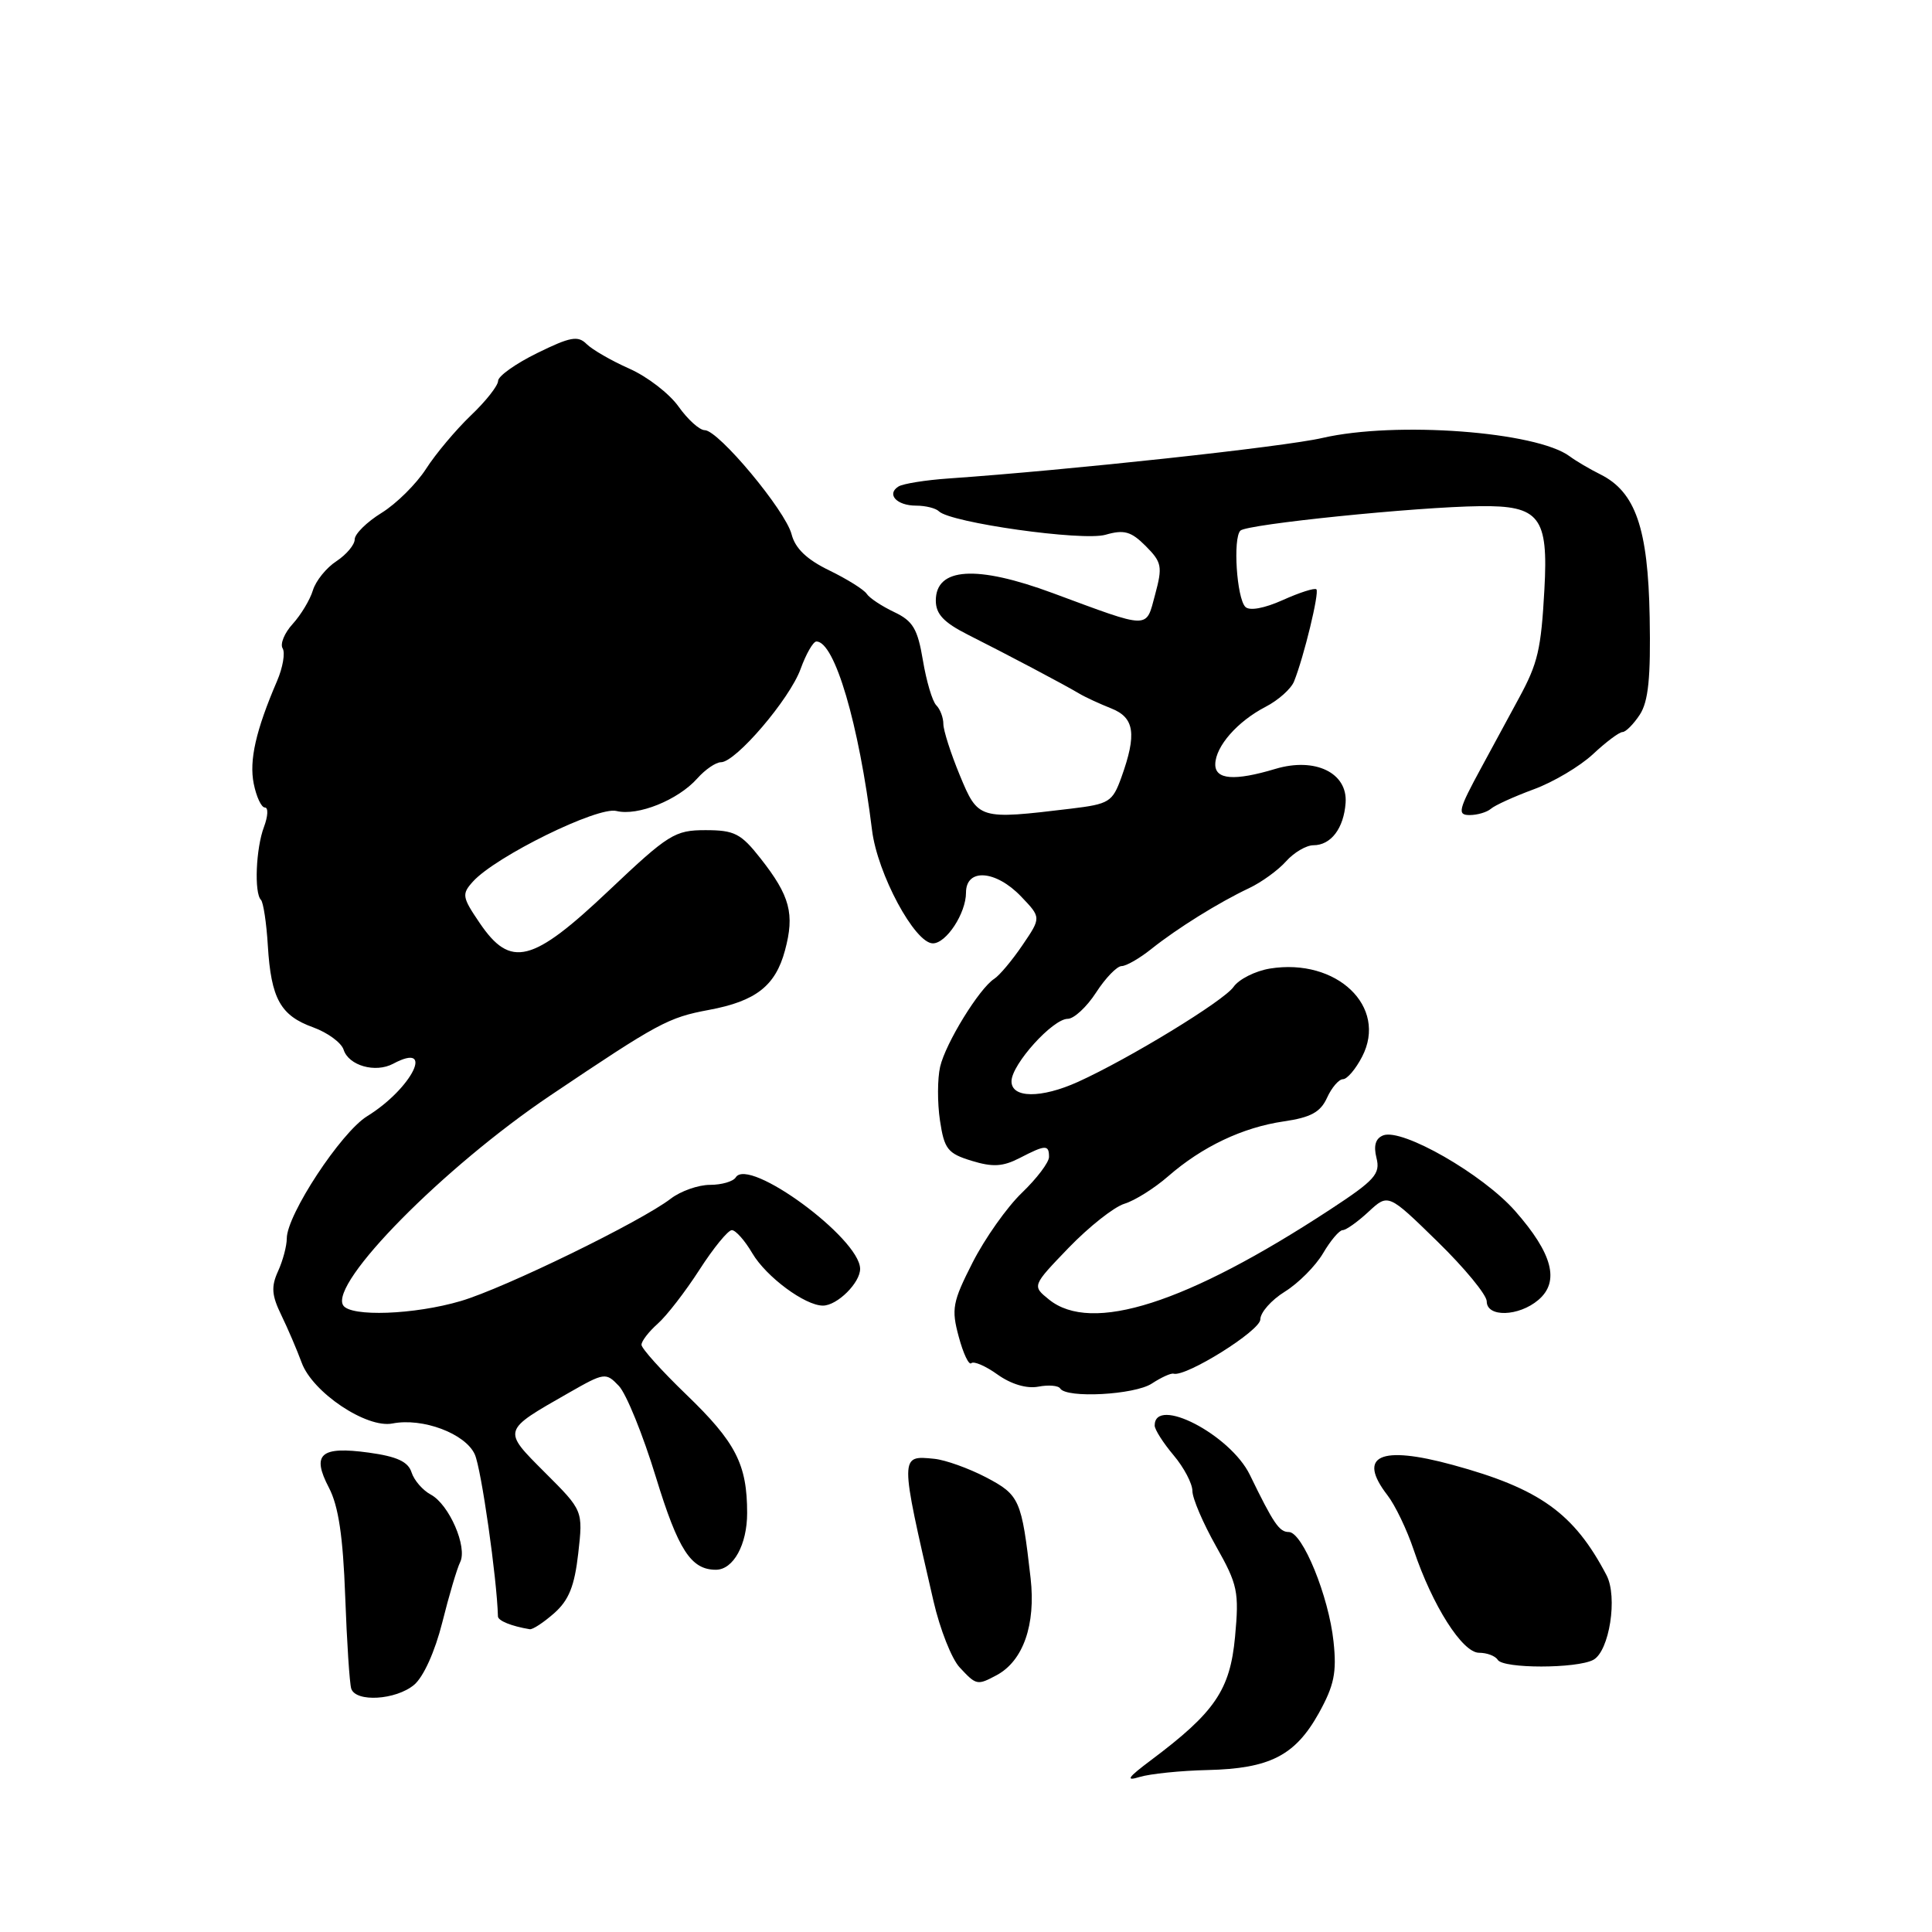 <?xml version="1.0" encoding="UTF-8" standalone="no"?>
<!DOCTYPE svg PUBLIC "-//W3C//DTD SVG 1.1//EN" "http://www.w3.org/Graphics/SVG/1.1/DTD/svg11.dtd" >
<svg xmlns="http://www.w3.org/2000/svg" xmlns:xlink="http://www.w3.org/1999/xlink" version="1.1" viewBox="0 0 256 256">
 <g >
 <path fill="currentColor"
d=" M 160.00 234.54 C 168.24 234.35 171.61 232.63 174.74 227.02 C 176.78 223.34 177.14 221.63 176.70 217.52 C 176.07 211.52 172.59 203.00 170.77 203.00 C 169.51 203.00 168.76 201.90 165.61 195.42 C 163.02 190.10 153.00 184.91 153.00 188.89 C 153.00 189.42 154.12 191.18 155.50 192.82 C 156.88 194.45 158.00 196.59 158.00 197.56 C 158.00 198.54 159.41 201.83 161.13 204.88 C 164.01 209.98 164.20 210.92 163.65 216.89 C 162.99 223.95 160.97 226.90 152.50 233.24 C 149.43 235.54 149.08 236.05 151.00 235.46 C 152.38 235.04 156.43 234.62 160.00 234.54 Z  M 54.87 223.25 C 56.11 222.21 57.63 218.85 58.60 215.00 C 59.49 211.43 60.56 207.82 60.97 207.00 C 61.97 205.00 59.52 199.35 57.08 198.04 C 56.01 197.47 54.86 196.14 54.53 195.09 C 54.08 193.68 52.59 192.99 48.87 192.48 C 42.46 191.60 41.25 192.67 43.59 197.14 C 44.85 199.56 45.45 203.57 45.74 211.50 C 45.96 217.55 46.32 223.06 46.54 223.75 C 47.13 225.59 52.45 225.27 54.87 223.25 Z  M 132.06 221.97 C 135.58 220.08 137.26 215.28 136.56 209.11 C 135.37 198.69 135.11 198.10 130.67 195.76 C 128.37 194.56 125.28 193.45 123.80 193.30 C 119.20 192.84 119.21 192.72 123.70 212.19 C 124.55 215.87 126.10 219.81 127.16 220.94 C 129.37 223.32 129.49 223.34 132.06 221.97 Z  M 211.12 219.94 C 213.25 218.80 214.38 211.59 212.87 208.72 C 208.57 200.51 204.03 197.25 192.50 194.11 C 182.84 191.47 179.80 192.88 183.84 198.12 C 184.86 199.43 186.43 202.70 187.33 205.39 C 189.80 212.75 193.78 219.00 195.98 219.00 C 197.03 219.00 198.14 219.42 198.46 219.94 C 199.19 221.12 208.92 221.11 211.12 219.94 Z  M 73.44 213.75 C 75.38 212.03 76.13 210.16 76.62 205.83 C 77.26 200.16 77.26 200.16 72.23 195.14 C 66.54 189.44 66.48 189.63 75.36 184.56 C 80.09 181.86 80.28 181.83 82.00 183.64 C 82.98 184.66 85.19 190.10 86.91 195.73 C 89.87 205.39 91.56 208.00 94.86 208.00 C 97.17 208.00 99.00 204.67 99.00 200.49 C 99.00 194.03 97.50 191.11 90.93 184.78 C 87.67 181.64 85.00 178.67 85.00 178.19 C 85.00 177.70 85.97 176.45 87.15 175.40 C 88.33 174.36 90.82 171.14 92.68 168.25 C 94.54 165.36 96.47 163.00 96.97 163.00 C 97.48 163.00 98.70 164.38 99.69 166.07 C 101.53 169.19 106.67 173.00 109.04 173.00 C 110.94 173.00 114.01 169.95 113.97 168.10 C 113.88 164.05 99.19 153.27 97.49 156.01 C 97.16 156.55 95.62 157.00 94.08 157.00 C 92.53 157.00 90.20 157.82 88.88 158.83 C 84.91 161.88 66.86 170.68 61.07 172.39 C 54.91 174.21 46.44 174.52 45.47 172.96 C 43.65 170.01 58.79 154.67 72.90 145.17 C 87.24 135.53 88.52 134.83 93.93 133.82 C 100.16 132.66 102.75 130.63 104.01 125.95 C 105.32 121.10 104.69 118.72 100.78 113.75 C 98.18 110.44 97.32 110.00 93.48 110.00 C 89.42 110.00 88.58 110.52 80.68 118.00 C 70.51 127.63 67.66 128.34 63.56 122.30 C 61.23 118.87 61.16 118.48 62.67 116.81 C 65.68 113.48 79.20 106.83 81.68 107.46 C 84.50 108.16 89.84 106.02 92.40 103.14 C 93.45 101.96 94.86 101.00 95.53 101.00 C 97.49 101.00 104.64 92.63 106.08 88.65 C 106.81 86.64 107.75 85.00 108.18 85.00 C 110.60 85.00 113.81 95.91 115.55 110.00 C 116.26 115.78 121.22 125.00 123.61 125.00 C 125.39 125.00 128.00 121.01 128.00 118.28 C 128.00 115.01 131.94 115.28 135.30 118.79 C 137.97 121.58 137.97 121.58 135.48 125.24 C 134.11 127.26 132.43 129.26 131.74 129.70 C 129.76 130.97 125.29 138.23 124.57 141.36 C 124.21 142.93 124.20 146.13 124.55 148.47 C 125.12 152.26 125.57 152.84 128.74 153.81 C 131.54 154.67 132.88 154.59 135.10 153.45 C 138.54 151.67 139.00 151.65 139.00 153.30 C 139.00 154.02 137.38 156.16 135.41 158.05 C 133.43 159.95 130.50 164.10 128.88 167.28 C 126.21 172.53 126.04 173.44 127.04 177.13 C 127.64 179.37 128.39 180.94 128.70 180.63 C 129.02 180.32 130.59 180.99 132.19 182.14 C 133.99 183.42 136.05 184.03 137.58 183.74 C 138.94 183.48 140.24 183.59 140.48 183.98 C 141.31 185.31 150.33 184.83 152.62 183.33 C 153.87 182.51 155.17 181.92 155.50 182.02 C 157.12 182.49 167.00 176.33 167.00 174.83 C 167.00 173.91 168.46 172.26 170.25 171.15 C 172.04 170.04 174.31 167.76 175.31 166.07 C 176.30 164.38 177.47 163.00 177.91 163.00 C 178.35 163.00 179.89 161.91 181.33 160.57 C 183.95 158.14 183.95 158.14 190.47 164.51 C 194.06 168.01 197.00 171.58 197.00 172.44 C 197.00 174.58 201.24 174.46 203.84 172.25 C 206.70 169.82 205.74 166.12 200.76 160.46 C 196.47 155.59 185.81 149.48 183.29 150.44 C 182.27 150.84 181.98 151.79 182.39 153.43 C 182.93 155.55 182.17 156.39 176.25 160.27 C 157.23 172.73 144.63 176.76 138.99 172.19 C 136.75 170.38 136.75 170.38 141.62 165.32 C 144.31 162.54 147.62 159.92 149.00 159.50 C 150.38 159.08 152.98 157.44 154.78 155.87 C 159.30 151.93 164.65 149.39 170.11 148.59 C 173.68 148.07 174.97 147.37 175.84 145.46 C 176.45 144.11 177.41 143.00 177.95 143.00 C 178.50 143.00 179.64 141.66 180.49 140.01 C 183.92 133.39 177.12 126.91 168.27 128.34 C 166.33 128.66 164.16 129.75 163.45 130.77 C 162.14 132.64 149.63 140.27 142.85 143.35 C 137.94 145.57 133.99 145.53 134.03 143.25 C 134.07 141.01 139.50 135.00 141.48 135.00 C 142.30 135.00 144.00 133.43 145.24 131.51 C 146.48 129.59 148.00 128.02 148.62 128.01 C 149.23 128.01 151.00 126.99 152.55 125.75 C 156.00 123.00 161.48 119.59 165.50 117.69 C 167.15 116.91 169.36 115.31 170.40 114.14 C 171.45 112.96 173.09 112.00 174.03 112.00 C 176.36 112.00 178.06 109.76 178.30 106.38 C 178.58 102.40 174.26 100.31 169.00 101.88 C 163.55 103.52 160.99 103.31 161.03 101.25 C 161.08 98.88 163.97 95.59 167.69 93.66 C 169.38 92.79 171.08 91.27 171.47 90.29 C 172.78 87.02 174.84 78.51 174.43 78.09 C 174.20 77.87 172.20 78.51 169.98 79.51 C 167.53 80.61 165.57 80.97 165.02 80.42 C 163.87 79.27 163.35 71.31 164.36 70.31 C 165.21 69.46 187.65 67.17 196.10 67.07 C 204.00 66.97 205.18 68.49 204.64 78.11 C 204.20 86.07 203.78 87.88 201.27 92.50 C 200.38 94.15 198.13 98.31 196.26 101.75 C 193.24 107.31 193.07 108.00 194.73 108.00 C 195.76 108.00 197.03 107.62 197.55 107.17 C 198.07 106.71 200.62 105.55 203.22 104.59 C 205.82 103.64 209.35 101.54 211.08 99.93 C 212.80 98.32 214.56 97.00 214.99 97.00 C 215.42 97.00 216.45 95.96 217.28 94.70 C 218.42 92.95 218.74 89.81 218.59 81.78 C 218.38 69.99 216.71 65.18 212.06 62.86 C 210.65 62.16 208.82 61.08 208.00 60.47 C 203.60 57.18 184.95 55.79 175.23 58.03 C 170.15 59.21 141.67 62.29 125.70 63.40 C 122.65 63.61 119.66 64.09 119.06 64.46 C 117.42 65.48 118.81 67.00 121.39 67.00 C 122.64 67.00 124.00 67.34 124.41 67.75 C 125.92 69.26 143.44 71.73 146.48 70.86 C 148.95 70.15 149.87 70.41 151.81 72.35 C 153.95 74.50 154.06 75.06 153.06 78.78 C 151.81 83.41 152.55 83.42 139.50 78.59 C 129.38 74.84 124.00 75.19 124.00 79.58 C 124.00 81.37 125.05 82.48 128.25 84.10 C 133.53 86.76 141.01 90.71 143.00 91.90 C 143.82 92.39 145.74 93.27 147.25 93.87 C 150.33 95.09 150.65 97.26 148.59 103.00 C 147.41 106.27 146.98 106.54 141.92 107.15 C 129.68 108.62 129.62 108.61 127.18 102.73 C 125.98 99.83 125.00 96.77 125.00 95.93 C 125.00 95.09 124.58 93.97 124.06 93.45 C 123.54 92.93 122.75 90.25 122.29 87.50 C 121.59 83.32 120.97 82.28 118.48 81.10 C 116.84 80.32 115.20 79.24 114.84 78.68 C 114.47 78.12 112.24 76.73 109.88 75.58 C 106.91 74.14 105.37 72.67 104.89 70.80 C 104.08 67.65 95.20 57.00 93.38 57.00 C 92.69 57.00 91.13 55.59 89.91 53.87 C 88.69 52.15 85.75 49.89 83.39 48.85 C 81.02 47.80 78.48 46.33 77.73 45.59 C 76.59 44.44 75.56 44.63 71.19 46.78 C 68.33 48.18 66.00 49.84 66.00 50.47 C 66.00 51.10 64.38 53.16 62.39 55.05 C 60.41 56.95 57.73 60.13 56.45 62.13 C 55.17 64.12 52.52 66.75 50.56 67.96 C 48.60 69.17 47.00 70.75 47.00 71.47 C 47.00 72.18 45.91 73.48 44.58 74.36 C 43.24 75.23 41.84 76.97 41.46 78.22 C 41.08 79.48 39.87 81.48 38.78 82.68 C 37.69 83.87 37.09 85.33 37.45 85.91 C 37.81 86.50 37.48 88.45 36.71 90.24 C 33.90 96.78 33.00 100.75 33.62 103.84 C 33.97 105.58 34.63 107.00 35.10 107.00 C 35.57 107.00 35.51 108.15 34.98 109.57 C 33.91 112.38 33.66 118.33 34.58 119.24 C 34.89 119.56 35.31 122.29 35.49 125.31 C 35.92 132.33 37.16 134.57 41.50 136.13 C 43.42 136.83 45.23 138.16 45.53 139.09 C 46.20 141.20 49.74 142.21 52.10 140.95 C 57.72 137.94 54.60 144.23 48.64 147.91 C 45.18 150.05 38.00 160.97 38.00 164.10 C 38.00 165.09 37.48 167.05 36.84 168.45 C 35.91 170.49 36.00 171.64 37.27 174.25 C 38.14 176.04 39.35 178.87 39.97 180.55 C 41.40 184.49 48.56 189.29 52.00 188.62 C 56.00 187.83 61.66 189.95 62.91 192.71 C 63.77 194.58 65.85 209.19 65.98 214.18 C 66.00 214.76 67.77 215.48 70.19 215.88 C 70.58 215.95 72.03 214.99 73.44 213.75 Z "/>
</g>
</svg>